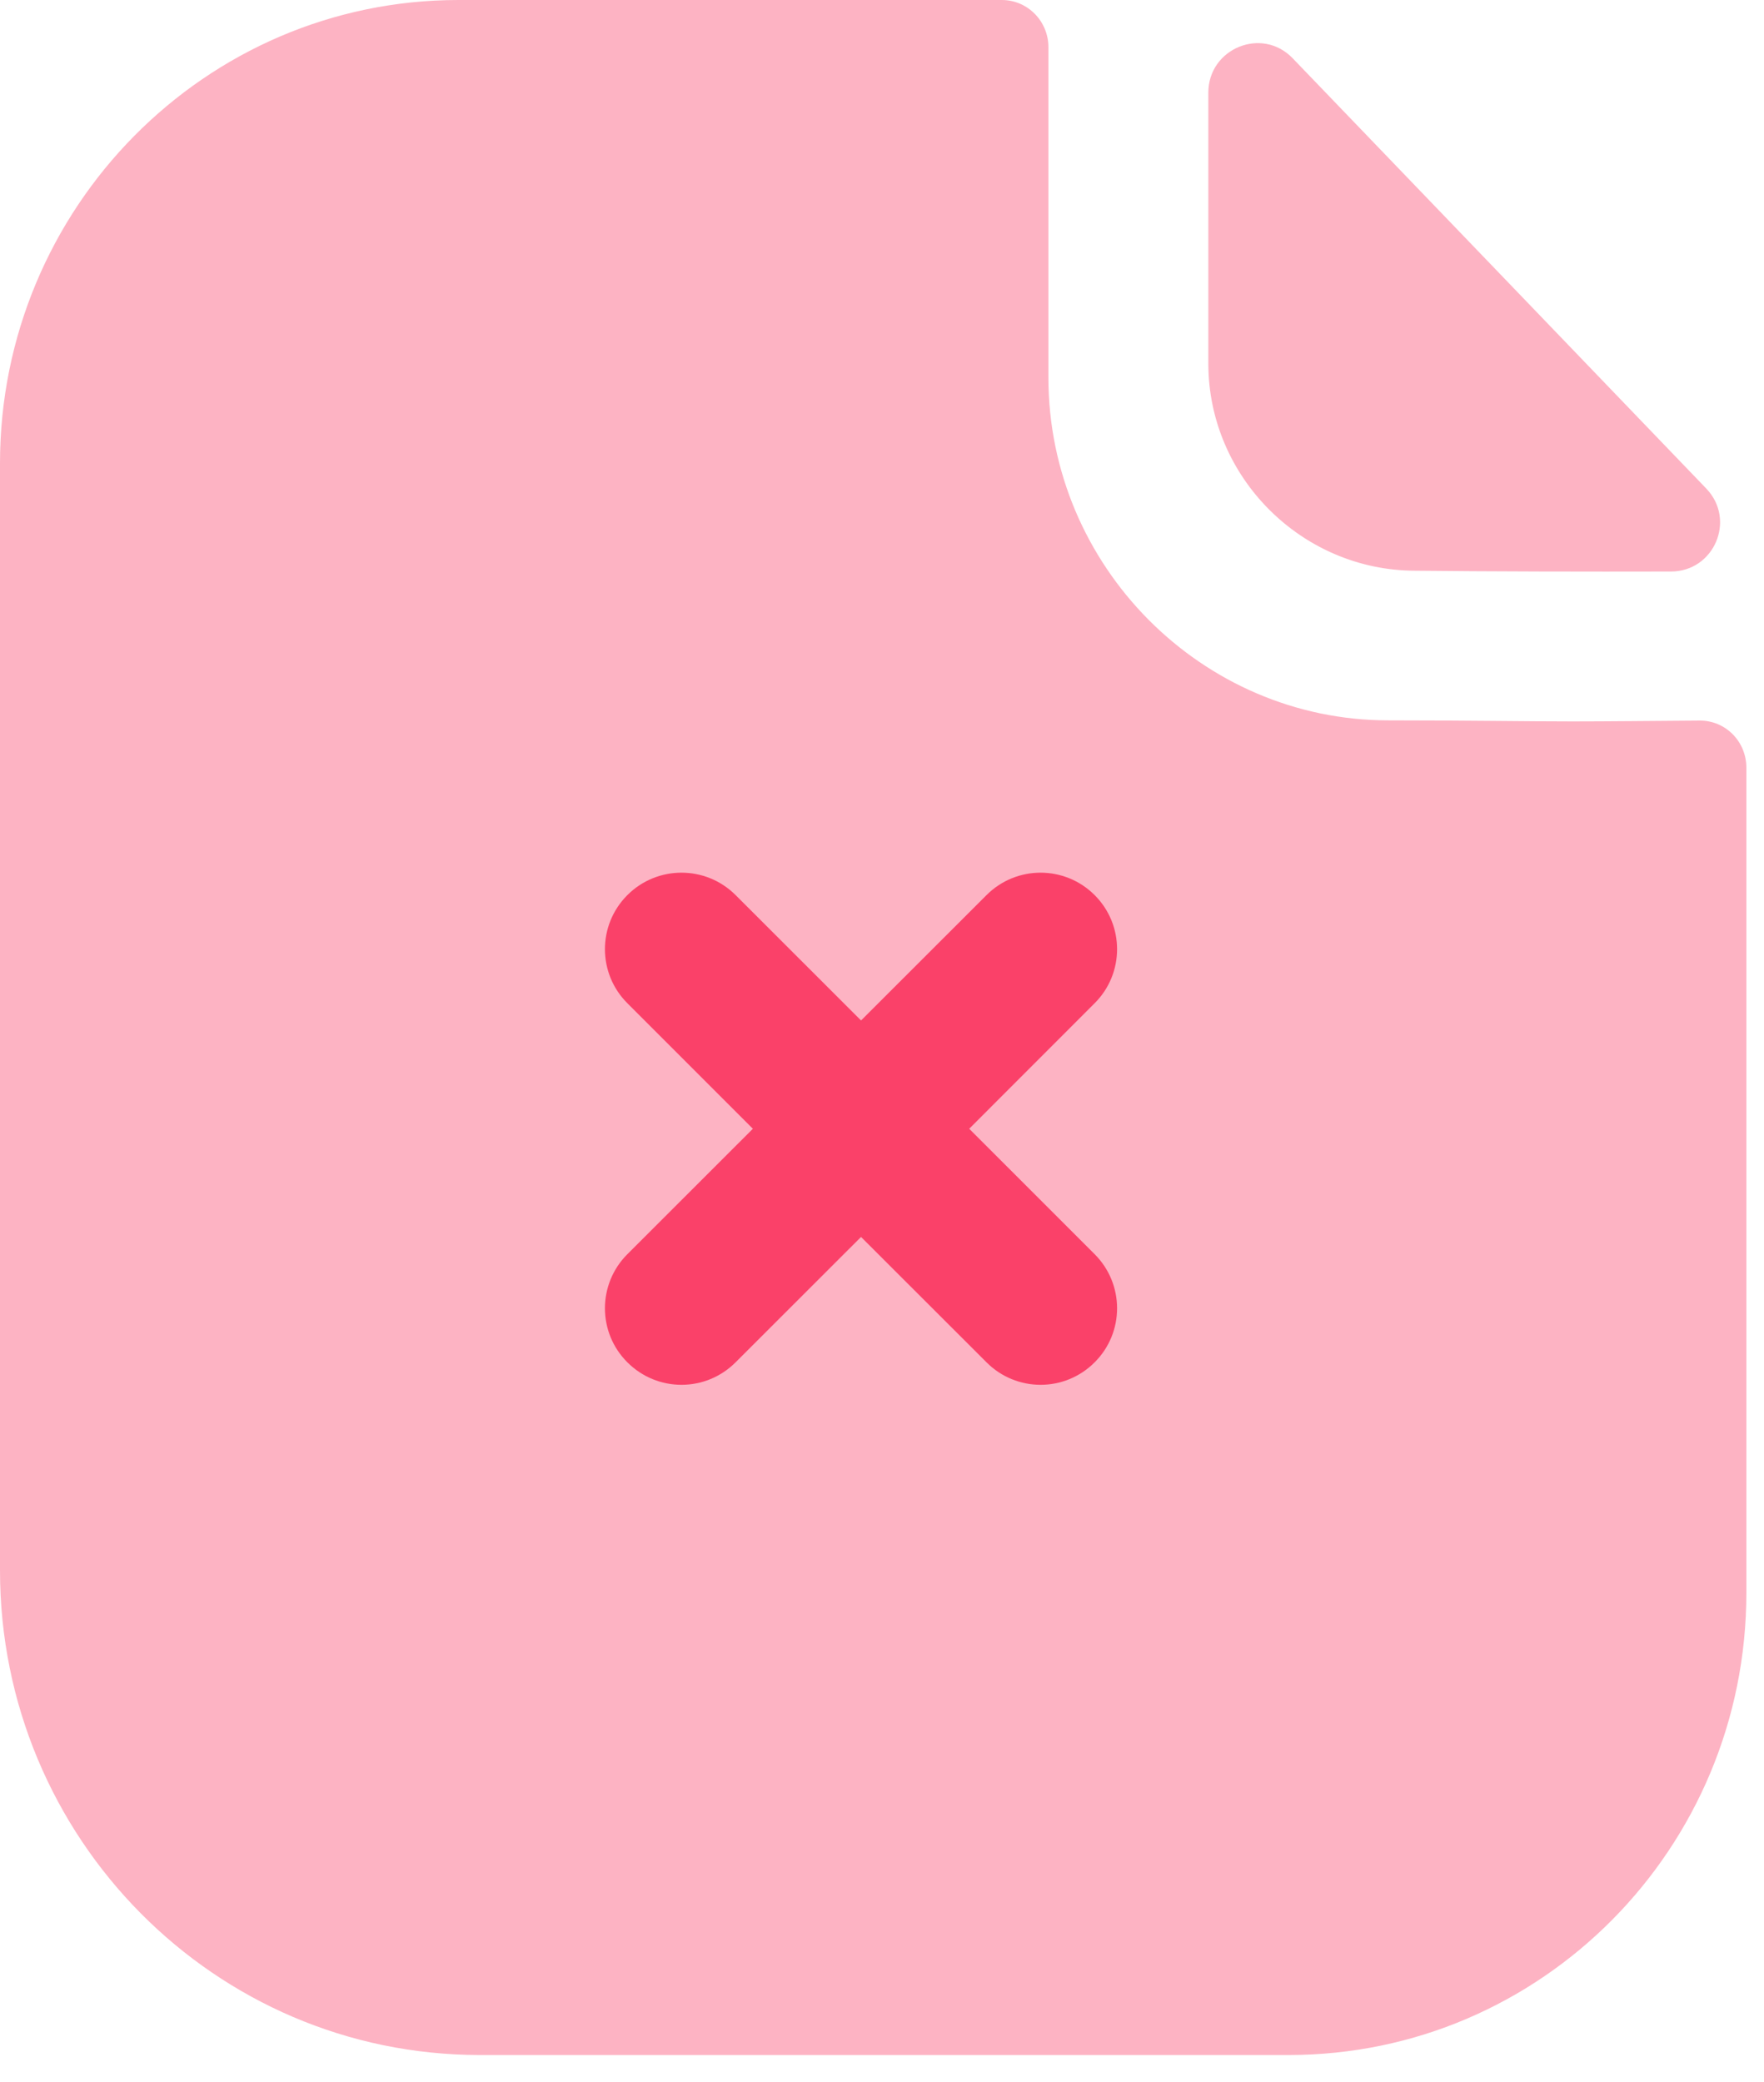 <svg width="50" height="59" viewBox="0 0 50 59" fill="none" xmlns="http://www.w3.org/2000/svg">
<path opacity="0.4" d="M44.576 20.444C43.261 20.444 41.52 20.414 39.352 20.414C34.065 20.414 29.717 16.038 29.717 10.701V1.337C29.717 0.6 29.126 0 28.397 0H12.996C5.812 0 0 5.899 0 13.129V44.503C0 52.089 6.089 58.235 13.599 58.235H36.53C43.694 58.235 49.5 52.374 49.5 45.138V21.754C49.5 21.014 48.912 20.417 48.18 20.42C46.949 20.429 45.472 20.444 44.576 20.444Z" fill="#FA4169"/>
<path opacity="0.4" d="M36.641 1.652C35.773 0.746 34.25 1.37 34.25 2.625V10.303C34.25 13.523 36.903 16.173 40.123 16.173C42.153 16.196 44.971 16.202 47.365 16.196C48.59 16.193 49.214 14.729 48.363 13.844C45.291 10.649 39.791 4.925 36.641 1.652Z" fill="#FA4169"/>
<path d="M27.472 31.987L31.028 28.429C31.875 27.584 31.875 26.213 31.028 25.366C30.18 24.518 28.809 24.518 27.962 25.366L24.406 28.918L20.851 25.366C20.004 24.518 18.629 24.518 17.782 25.366C16.935 26.213 16.935 27.584 17.782 28.429L21.34 31.987L17.782 35.542C16.935 36.389 16.935 37.761 17.782 38.605C18.207 39.03 18.76 39.243 19.317 39.243C19.873 39.243 20.426 39.03 20.851 38.605L24.406 35.053L27.962 38.605C28.384 39.03 28.94 39.243 29.496 39.243C30.049 39.243 30.605 39.03 31.028 38.605C31.875 37.761 31.875 36.389 31.028 35.542L27.472 31.987Z" fill="#FA4169"/>
</svg>
